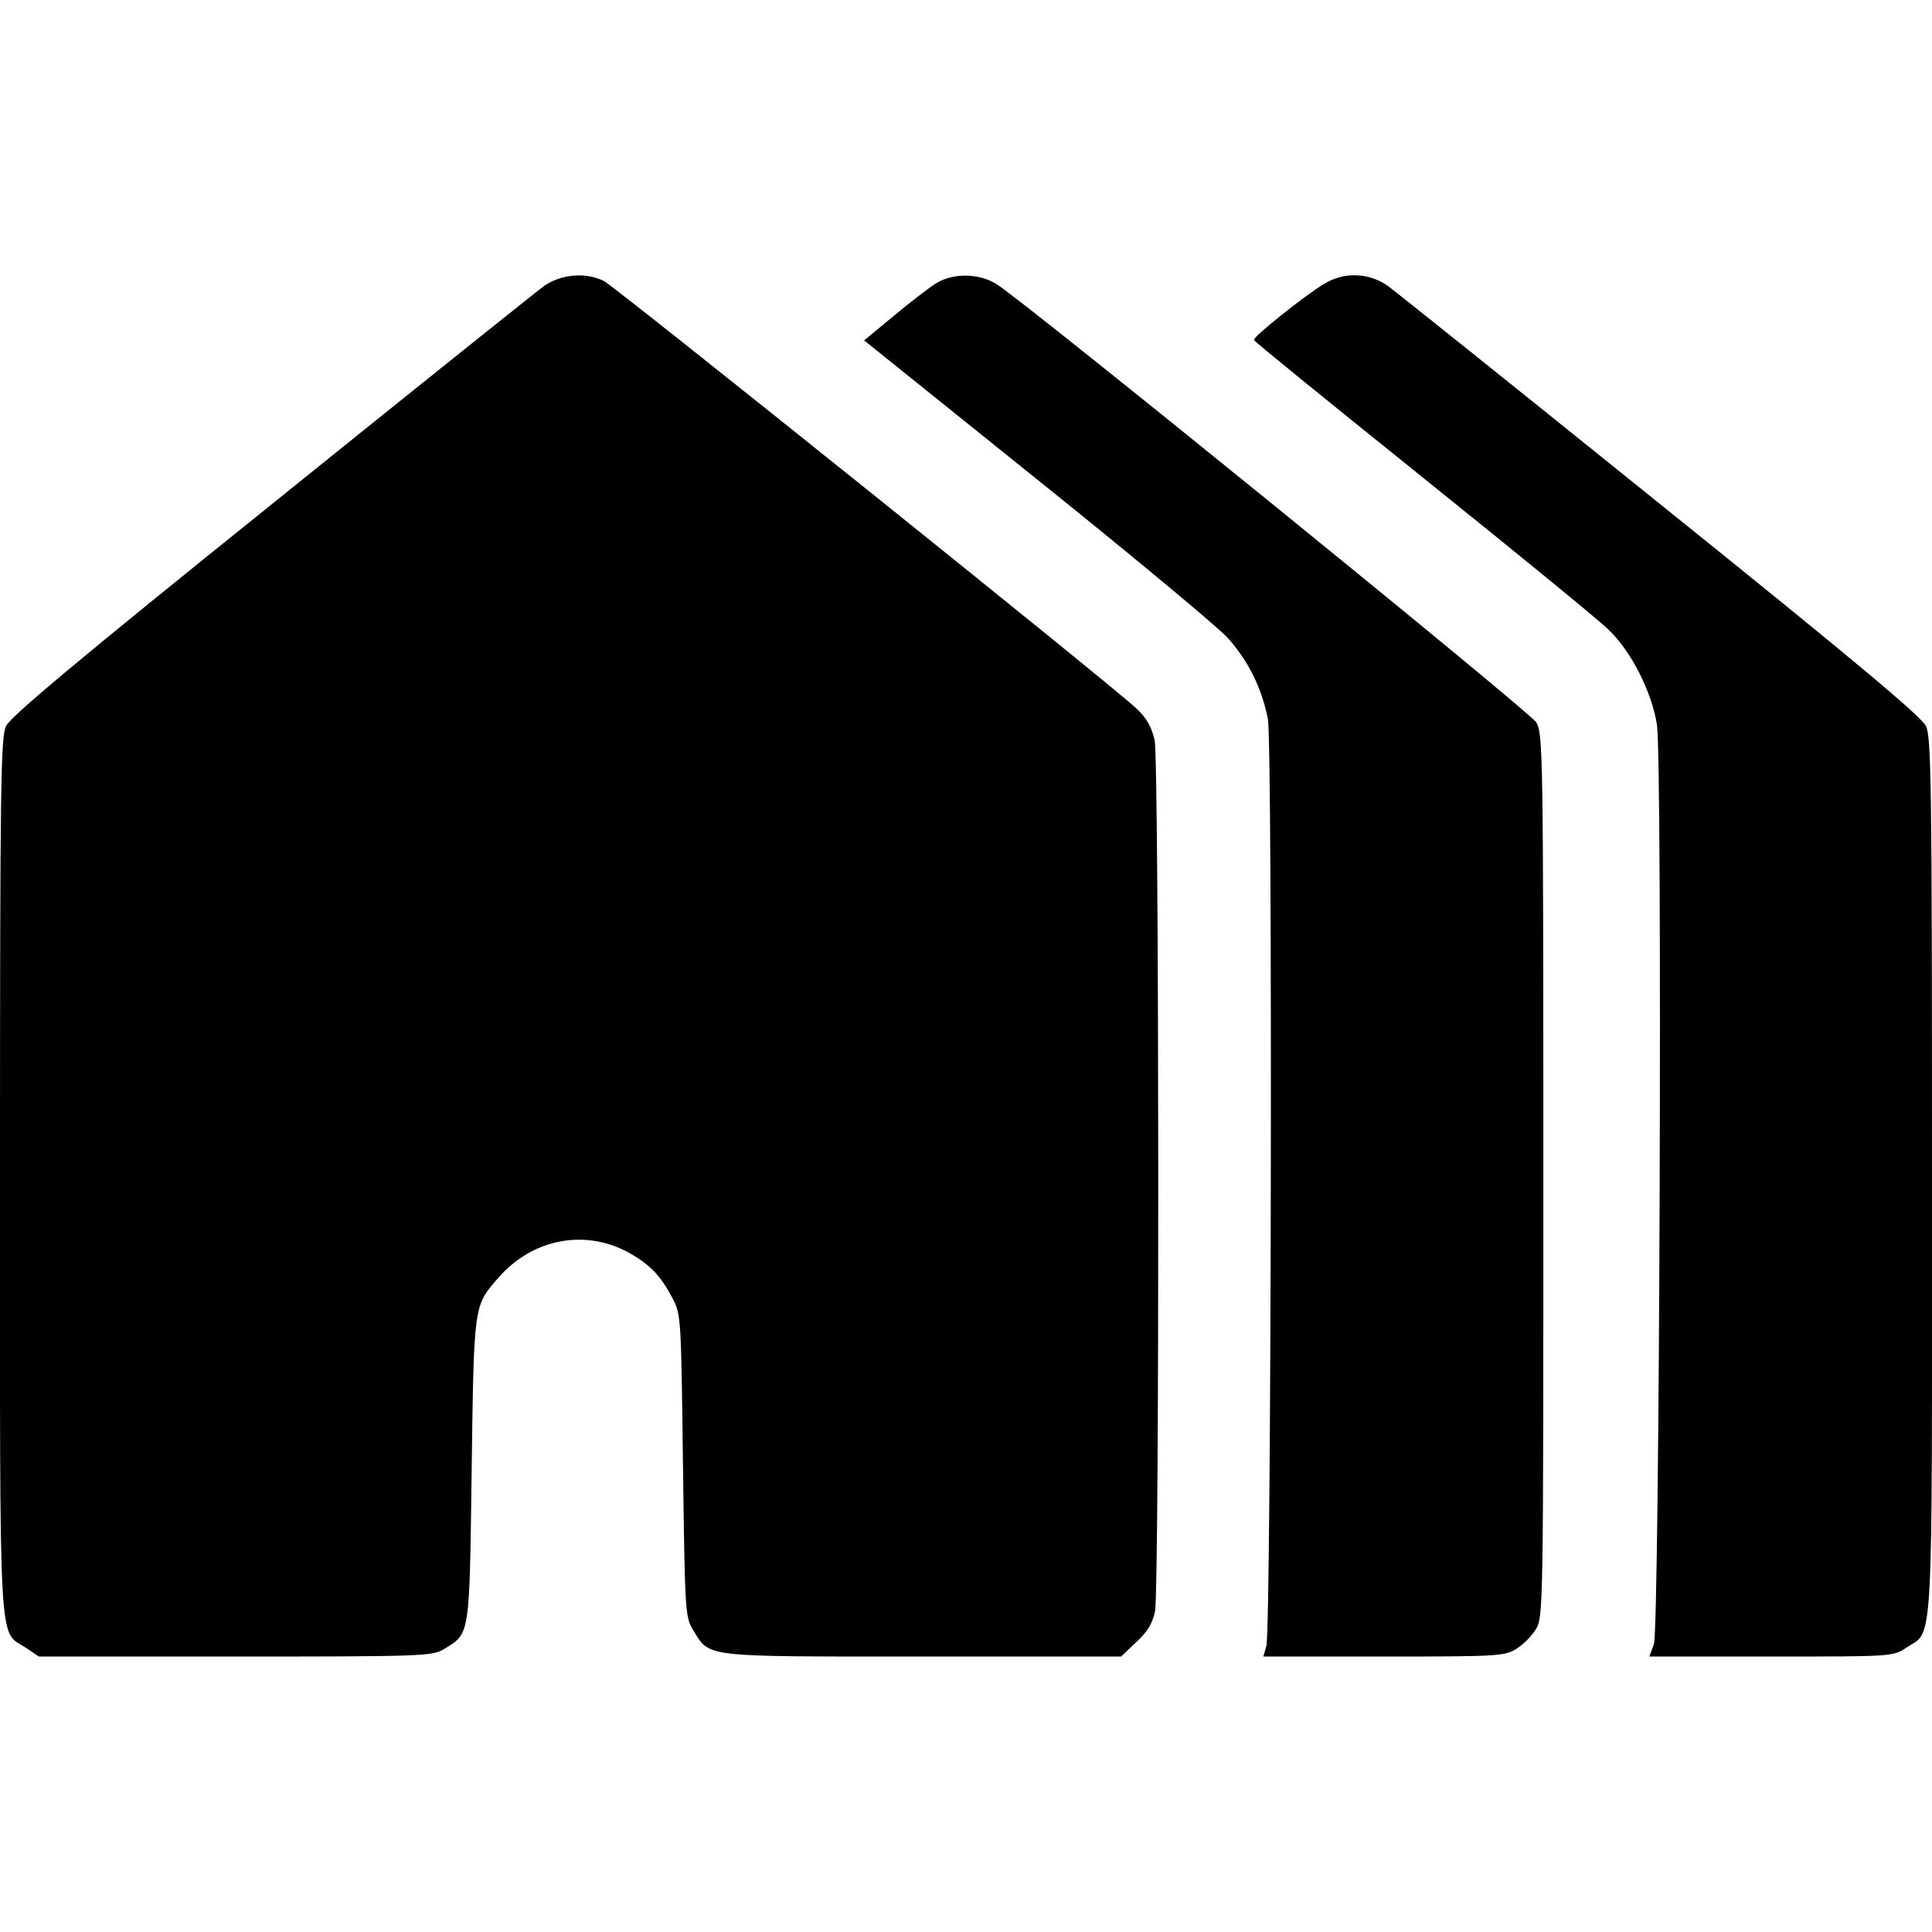 <?xml version="1.0" standalone="no"?>
<!DOCTYPE svg PUBLIC "-//W3C//DTD SVG 20010904//EN"
 "http://www.w3.org/TR/2001/REC-SVG-20010904/DTD/svg10.dtd">
<svg version="1.0" xmlns="http://www.w3.org/2000/svg"
 width="512pt" height="512pt" viewBox="0 0 512 512"
 preserveAspectRatio="xMidYMid meet">

<g transform="translate(0,512) scale(0.1,-0.1)"
fill="#000000" stroke="none">
<path d="M1443 4363 c-22 -16 -348 -277 -725 -581 -505 -406 -690 -561 -702
-586 -14 -31 -16 -148 -16 -1193 0 -1292 -5 -1201 69 -1250 l34 -23 521 0
c499 0 522 1 553 20 69 42 67 31 73 475 6 440 5 434 71 509 92 106 236 131
353 62 51 -30 78 -59 108 -116 23 -44 23 -50 28 -445 5 -389 6 -401 27 -435
45 -73 20 -70 607 -70 l527 0 40 38 c30 28 43 49 50 82 12 67 11 2248 -1 2308
-8 35 -21 59 -48 84 -60 58 -1379 1116 -1411 1133 -48 24 -112 19 -158 -12z"/>
<path d="M2482 4370 c-18 -11 -69 -50 -112 -86 l-80 -66 459 -369 c253 -203
480 -392 505 -420 54 -60 90 -133 106 -214 13 -70 9 -2411 -4 -2457 l-8 -28
318 0 c301 0 321 1 352 20 18 11 41 34 52 52 20 32 20 53 20 1203 0 1125 -1
1171 -19 1201 -17 28 -1353 1113 -1430 1161 -46 29 -114 30 -159 3z"/>
<path d="M3508 4367 c-50 -30 -188 -140 -185 -148 1 -4 202 -167 447 -364 245
-197 467 -378 493 -404 60 -57 114 -164 128 -251 15 -96 7 -2394 -8 -2437
l-12 -33 323 0 c319 0 323 0 357 23 74 49 69 -42 69 1250 0 1045 -2 1162 -16
1193 -12 25 -197 180 -702 586 -377 304 -703 565 -725 581 -51 35 -116 37
-169 4z"/>
</g>
</svg>
